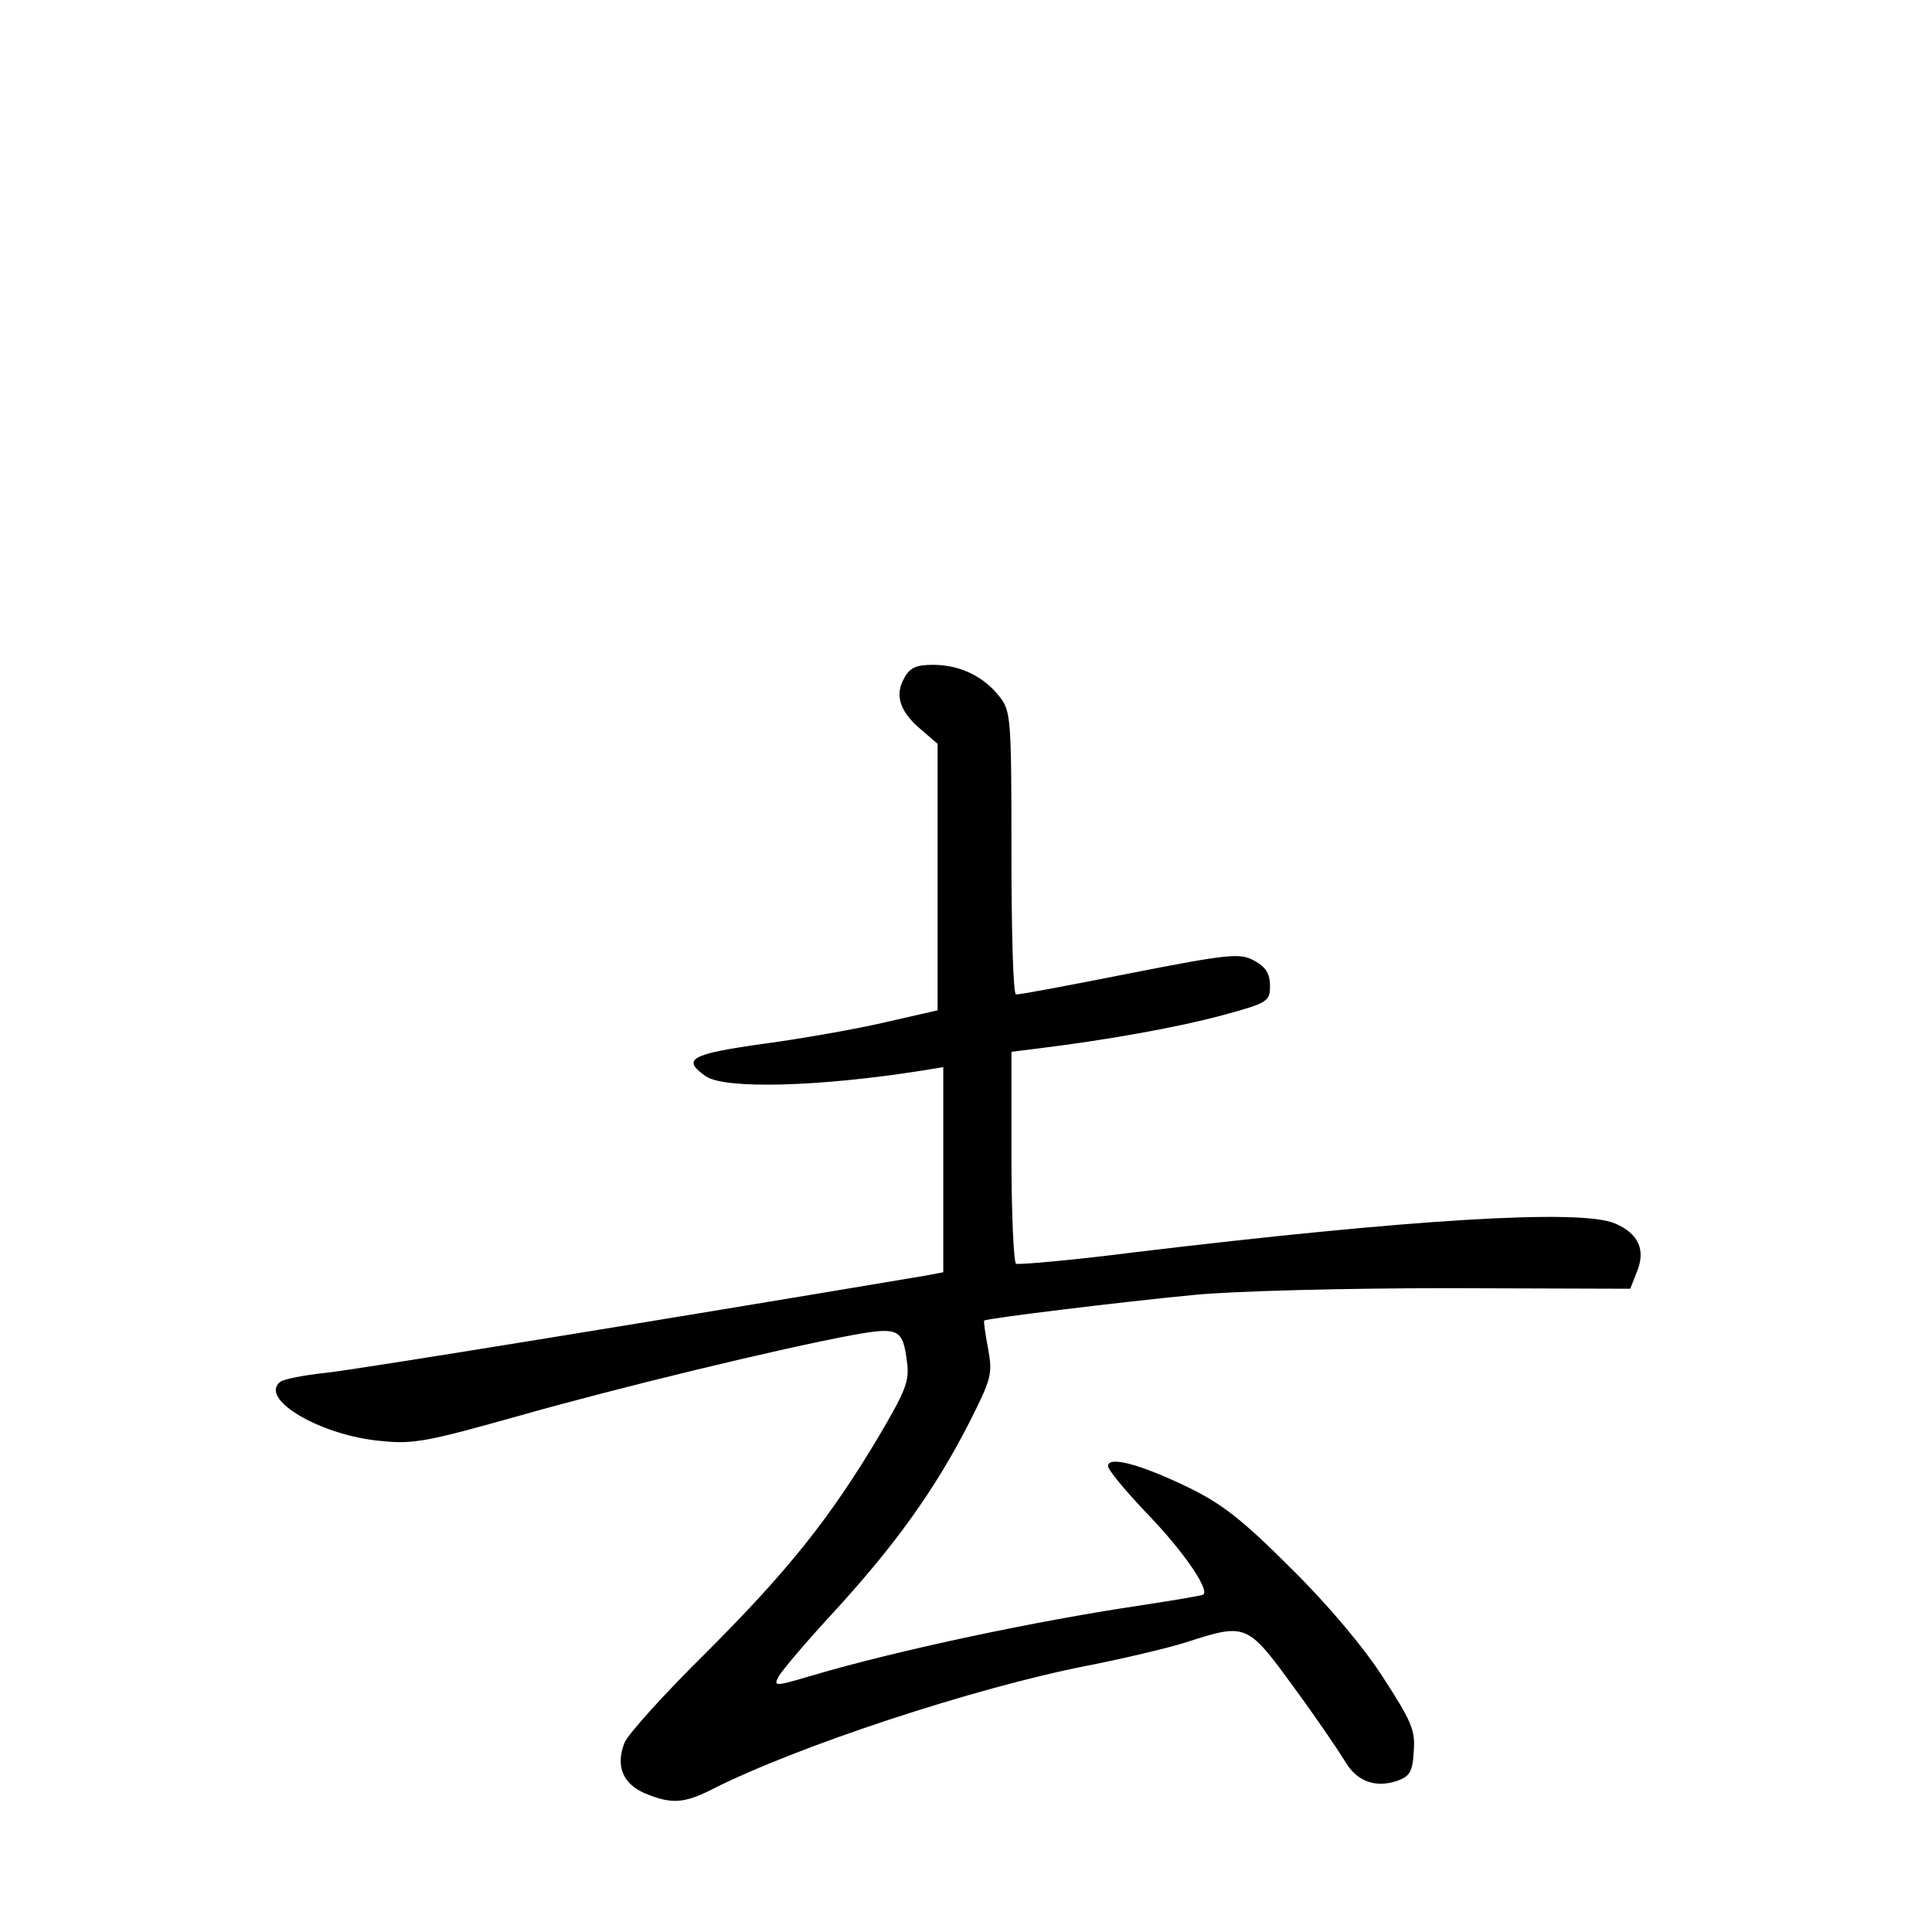 <?xml version="1.0" standalone="no"?>
<!DOCTYPE svg PUBLIC "-//W3C//DTD SVG 20010904//EN"
 "http://www.w3.org/TR/2001/REC-SVG-20010904/DTD/svg10.dtd">
<svg version="1.0" xmlns="http://www.w3.org/2000/svg"
 width="340pt" height="340pt" viewBox="0 0 340 340"
 preserveAspectRatio="xMidYMid meet">
<g transform="translate(0,340) scale(0.1,-0.1)"
fill="#000000" stroke="none">
<path d="M1591 2206 c-17 -30 -7 -59 30 -90 l29 -25 0 -234 0 -235 -92 -21
c-51 -12 -148 -29 -215 -38 -128 -18 -144 -27 -101 -57 33 -23 198 -19 381 10
l37 6 0 -181 0 -180 -32 -6 c-416 -70 -1004 -166 -1055 -171 -38 -4 -74 -11
-80 -16 -38 -30 72 -95 179 -104 56 -6 83 0 240 44 176 50 461 119 591 143 78
14 86 10 93 -47 5 -34 -2 -51 -49 -131 -87 -146 -161 -238 -304 -381 -73 -72
-138 -144 -144 -159 -16 -41 -3 -72 36 -89 46 -19 68 -18 116 6 149 76 464
180 664 219 61 12 138 30 173 41 105 34 107 33 188 -78 39 -53 79 -112 90
-130 21 -37 54 -49 93 -36 22 8 27 16 29 52 3 37 -4 53 -54 130 -34 53 -97
128 -163 193 -85 85 -121 113 -181 142 -85 41 -140 55 -140 37 0 -7 31 -44 69
-84 62 -64 109 -132 99 -142 -2 -2 -51 -10 -109 -19 -183 -27 -429 -79 -581
-124 -64 -19 -67 -19 -58 -2 5 10 50 63 100 117 106 116 175 212 235 329 40
79 42 87 34 131 -5 26 -8 48 -7 50 5 4 243 33 368 45 69 7 270 12 447 12 l322
-1 11 28 c17 40 4 69 -38 87 -61 26 -364 7 -847 -51 -109 -14 -203 -22 -207
-20 -4 3 -8 88 -8 189 l0 184 48 6 c122 15 244 37 322 58 82 22 85 25 85 52 0
21 -7 33 -27 44 -25 14 -42 13 -220 -22 -106 -21 -196 -38 -200 -37 -5 0 -8
112 -8 249 0 237 -1 250 -21 275 -28 36 -70 56 -117 56 -30 0 -41 -5 -51 -24z"/>
</g>
</svg>
